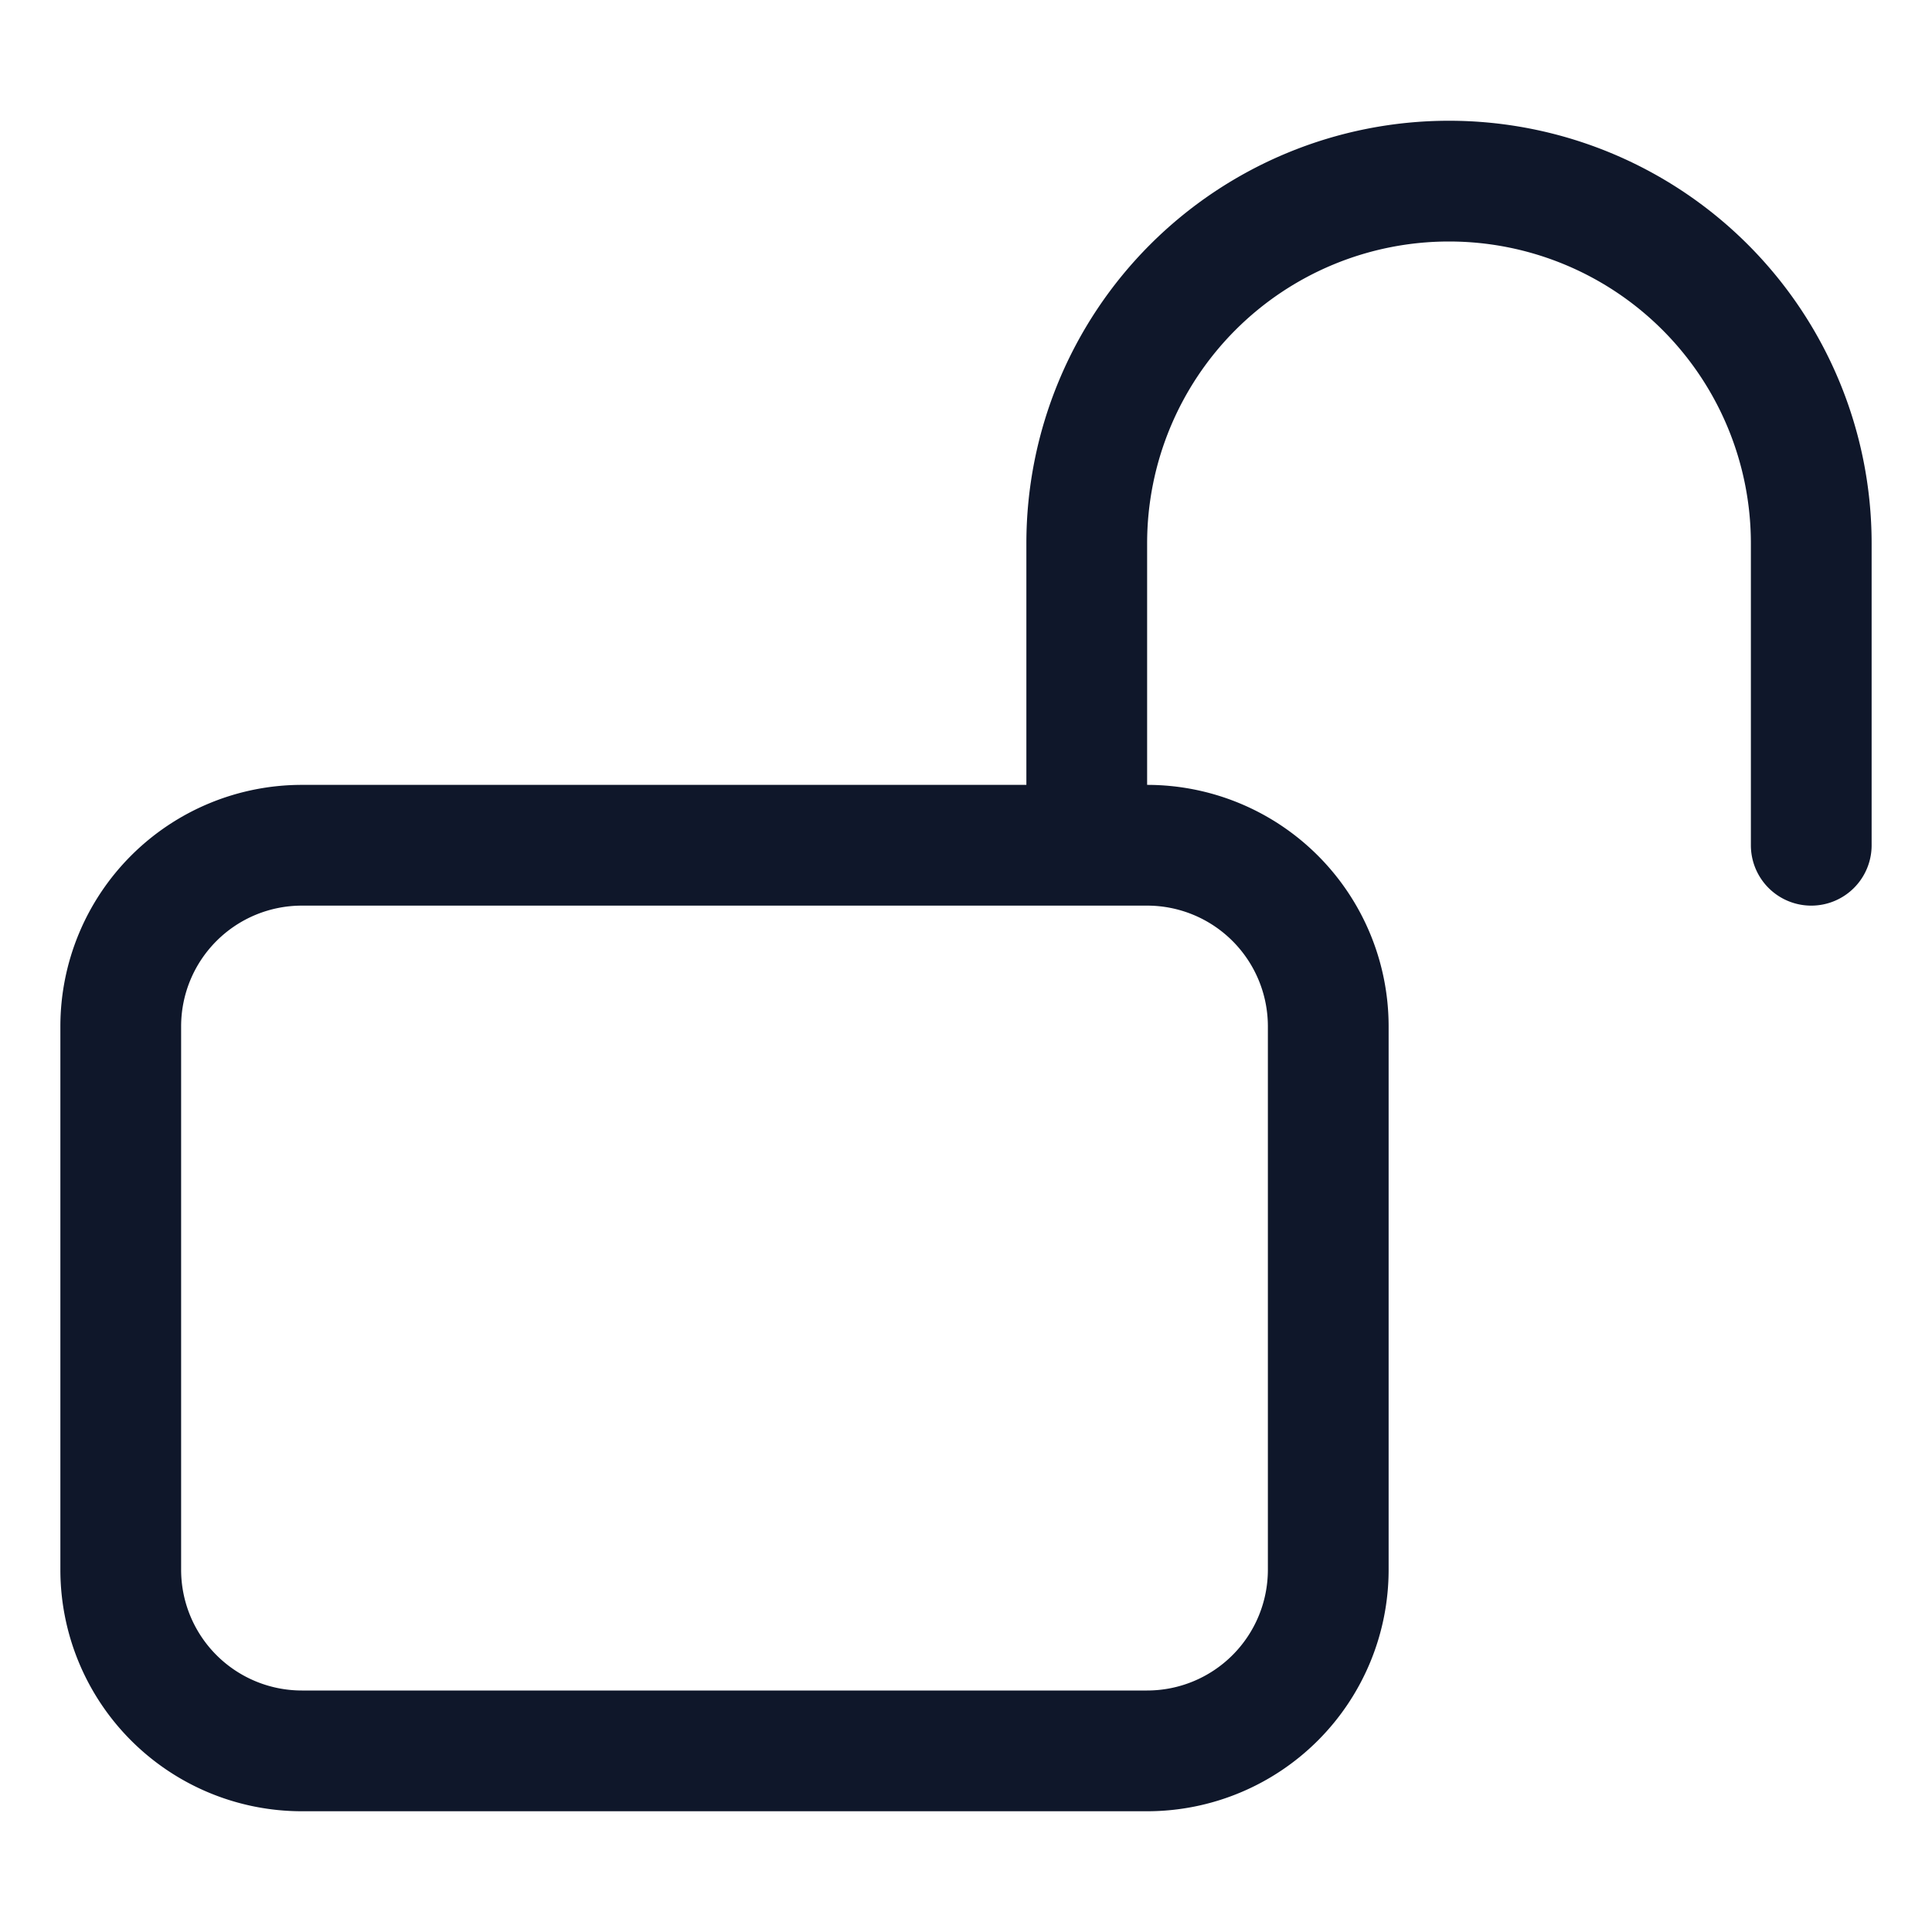 <svg width="24" height="24" fill="none" xmlns="http://www.w3.org/2000/svg"><path d="M13.5 10.5V6.75a4.5 4.5 0 1 1 9 0v3.75M3.75 21.75h10.5a2.25 2.25 0 0 0 2.25-2.25v-6.75a2.25 2.25 0 0 0-2.25-2.25H3.75a2.25 2.25 0 0 0-2.25 2.25v6.75a2.25 2.25 0 0 0 2.25 2.25Z" stroke="#0F172A" stroke-width="1.5" stroke-linecap="round" stroke-linejoin="round"/></svg>